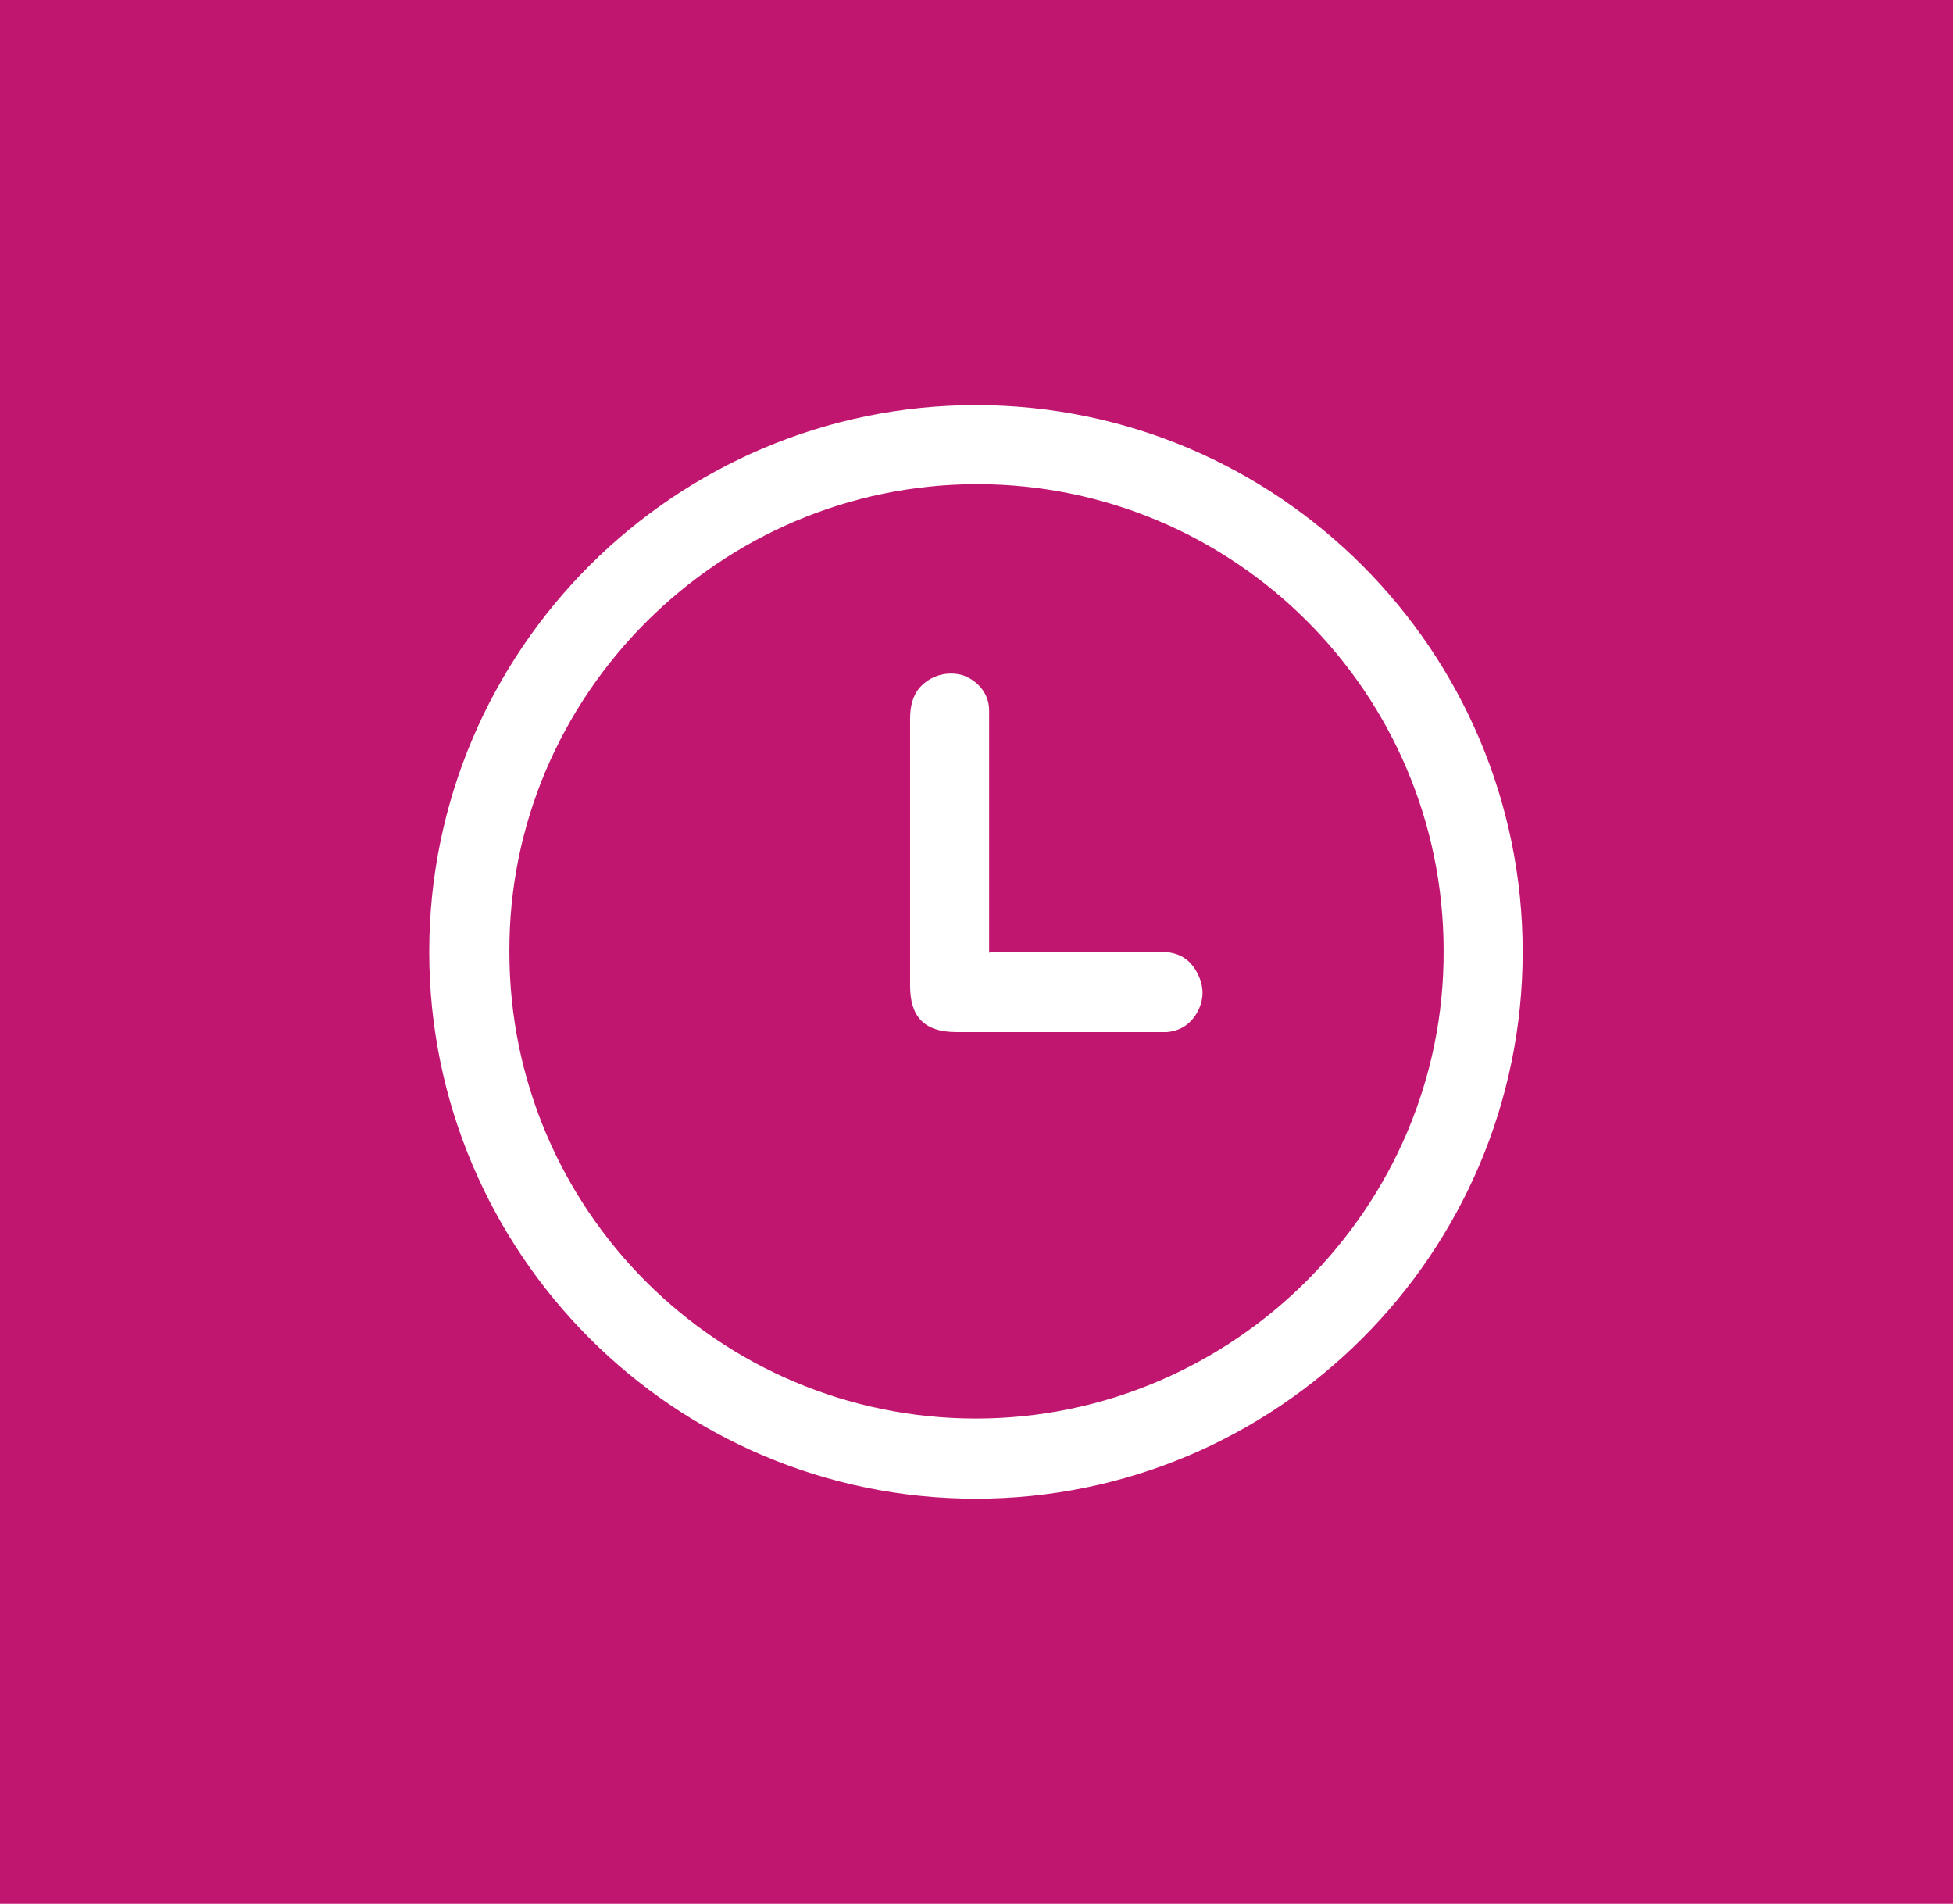 <?xml version="1.0" encoding="UTF-8"?><svg xmlns="http://www.w3.org/2000/svg" viewBox="0 0 17.79 17.34"><defs><style>.d{fill:#fff;}.e{fill:#c11670;}</style></defs><g id="a"/><g id="b"><g id="c"><g><rect class="e" width="17.79" height="17.34"/><g><path class="d" d="M8.89,13.65c-2.75,0-4.98-2.24-4.98-4.98,0-2.75,2.24-4.98,4.98-4.98,2.75,0,4.98,2.24,4.98,4.98,0,2.75-2.24,4.98-4.98,4.98Zm4.26-4.99c0-2.35-1.91-4.25-4.25-4.25-2.34,0-4.27,1.92-4.26,4.26,0,2.35,1.91,4.25,4.25,4.25,2.34,0,4.27-1.92,4.26-4.26Z"/><path class="d" d="M9.02,8.67s.08,0,.11,0c.48,0,.97,0,1.45,0,.15,0,.26,.06,.33,.2,.06,.12,.06,.24-.01,.36-.06,.1-.15,.16-.27,.17-.03,0-.06,0-.1,0-.61,0-1.21,0-1.82,0-.29,0-.42-.14-.42-.42,0-.81,0-1.62,0-2.43,0-.11,.02-.21,.09-.29,.1-.11,.25-.15,.39-.11,.14,.05,.24,.17,.24,.32,0,.05,0,.1,0,.15,0,.65,0,1.29,0,1.94v.12Z"/></g></g></g></g></svg>